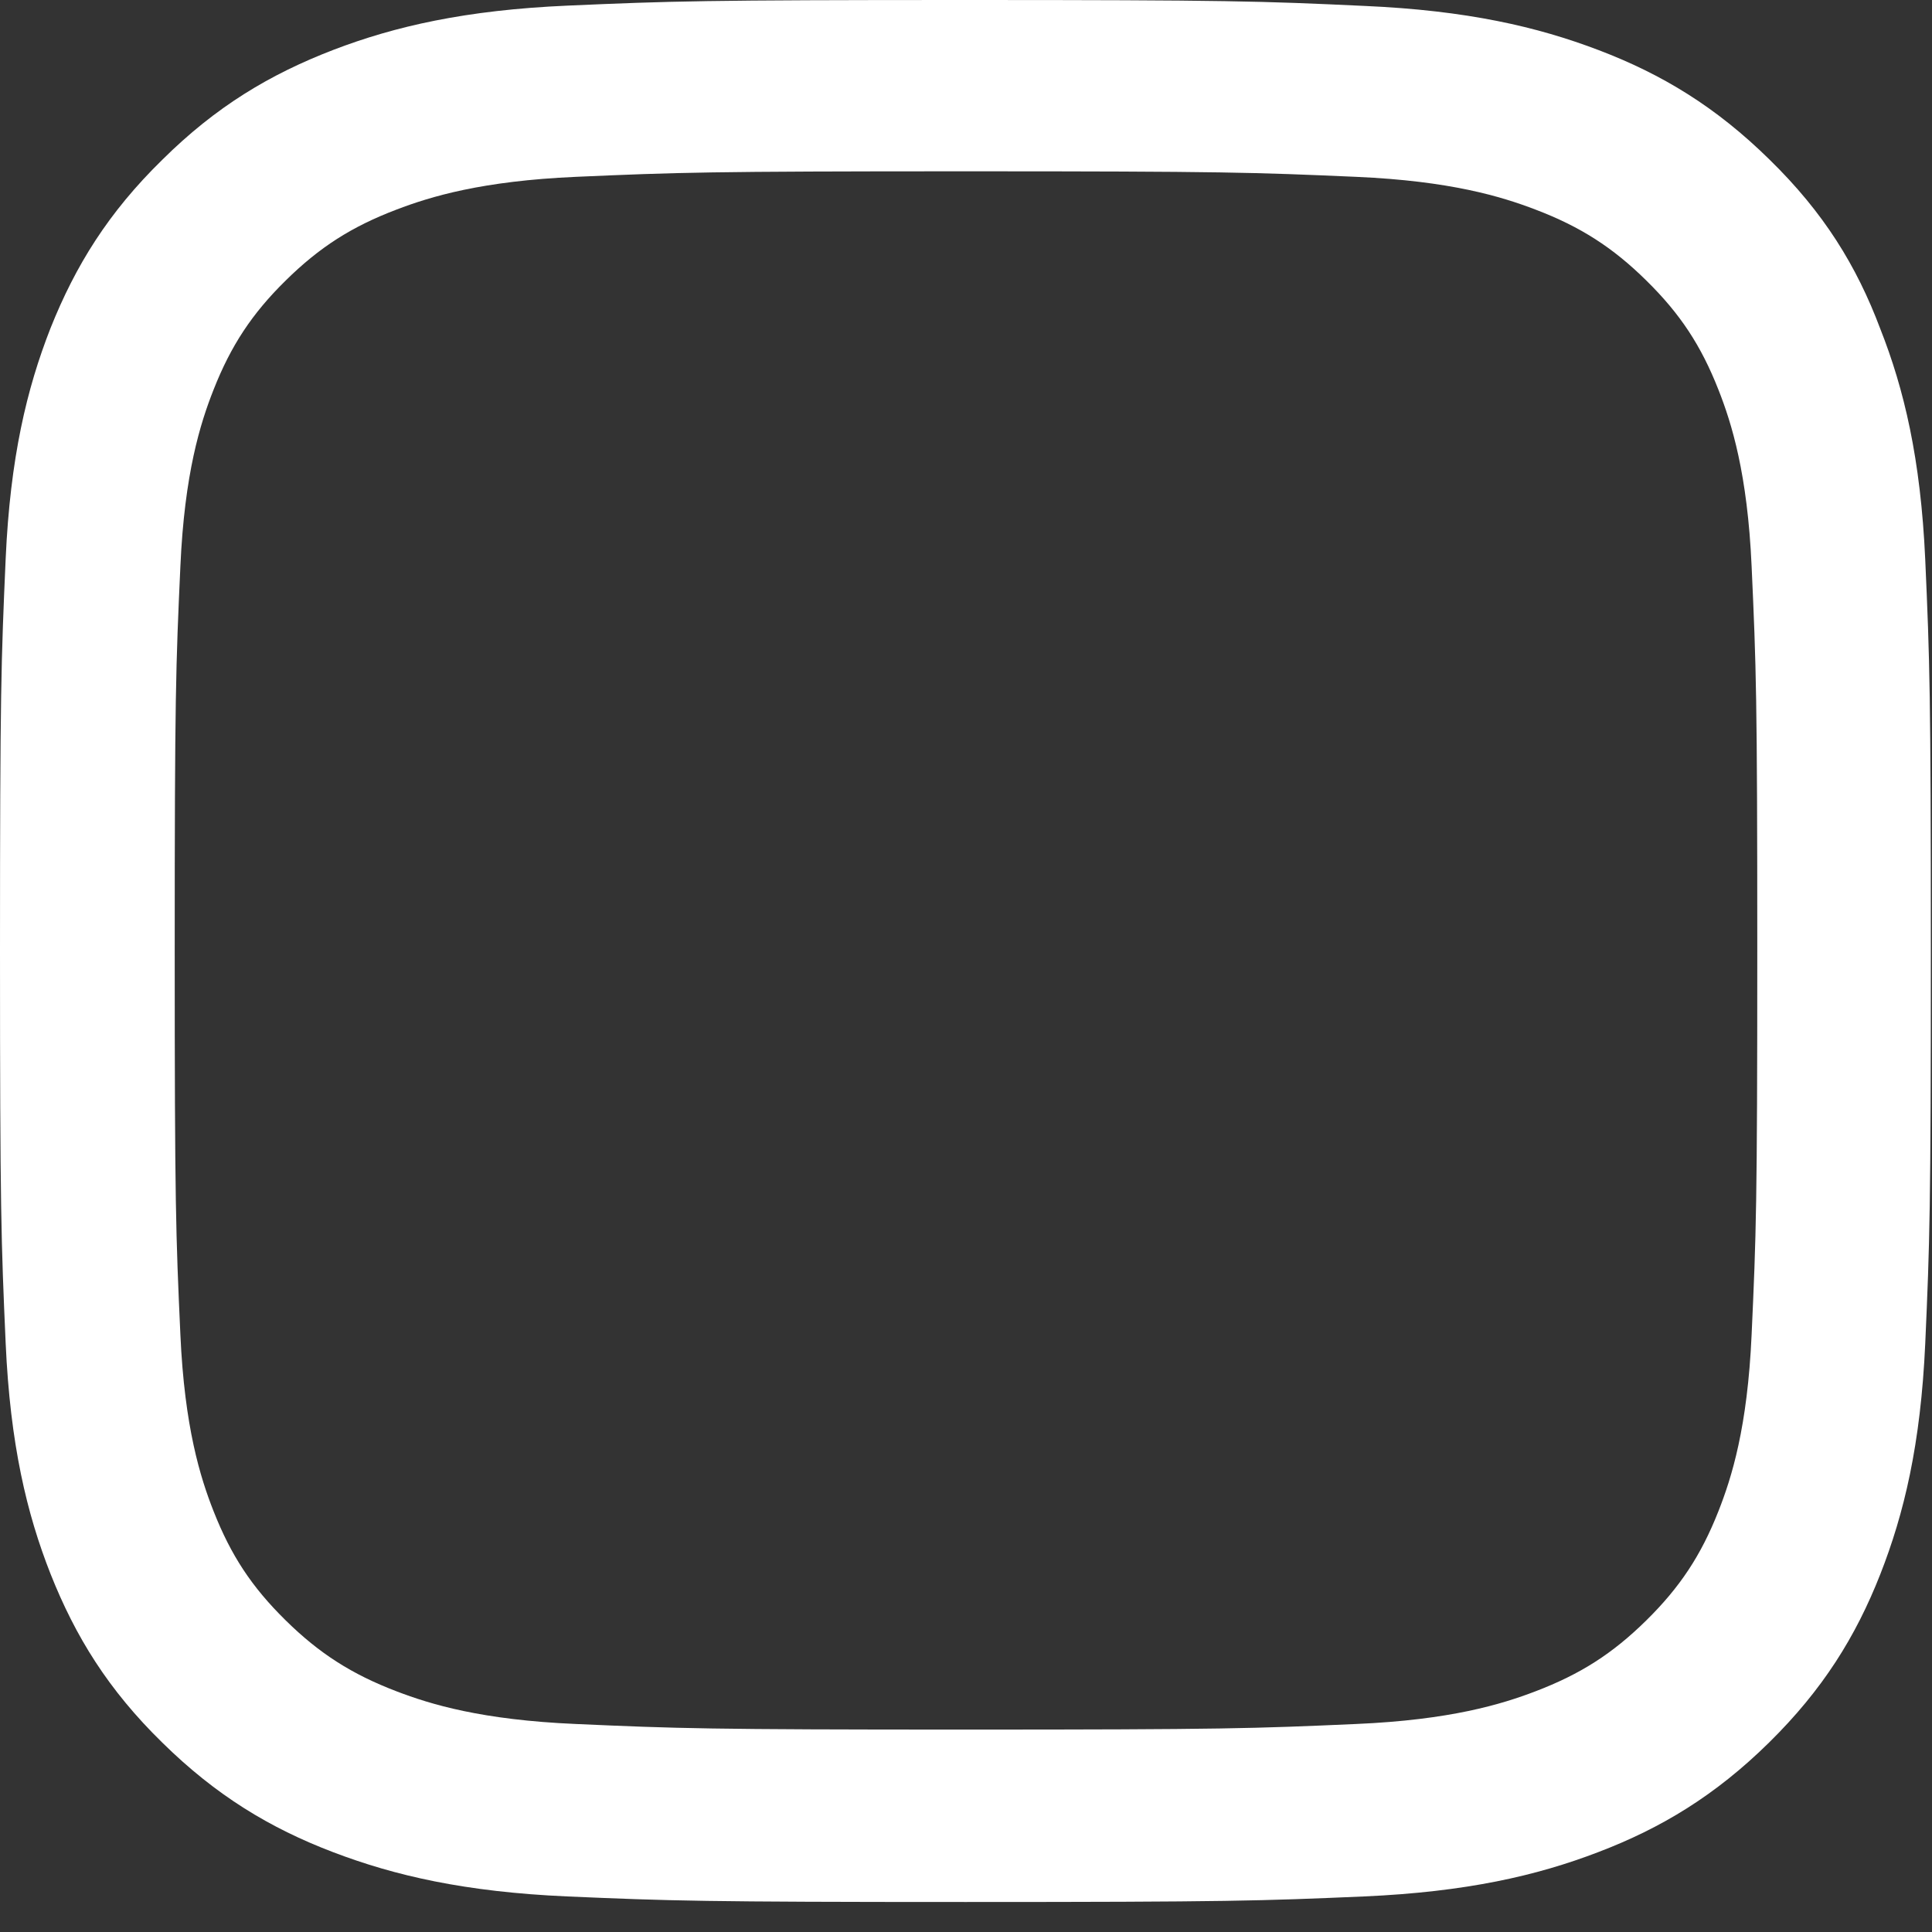 <svg width="30" height="30" viewBox="0 0 30 30" fill="none" xmlns="http://www.w3.org/2000/svg">
<rect x="0" y="0" width="30" height="30" fill="#333333" stroke="none"/>
<path d="M15 2.66C19.008 2.66 19.482 2.677 21.059 2.746C22.523 2.81 23.314 3.052 23.842 3.254C24.539 3.519 25.043 3.842 25.564 4.356C26.092 4.875 26.414 5.366 26.684 6.052C26.889 6.571 27.135 7.356 27.199 8.793C27.27 10.351 27.287 10.818 27.287 14.758C27.287 18.705 27.27 19.172 27.199 20.724C27.135 22.166 26.889 22.945 26.684 23.465C26.414 24.151 26.086 24.647 25.564 25.161C25.037 25.68 24.539 25.997 23.842 26.263C23.314 26.465 22.518 26.707 21.059 26.77C19.477 26.84 19.002 26.857 15 26.857C10.992 26.857 10.518 26.84 8.941 26.77C7.477 26.707 6.686 26.465 6.158 26.263C5.461 25.997 4.957 25.674 4.436 25.161C3.908 24.642 3.586 24.151 3.316 23.465C3.111 22.945 2.865 22.161 2.801 20.724C2.73 19.166 2.713 18.699 2.713 14.758C2.713 10.812 2.73 10.345 2.801 8.793C2.865 7.35 3.111 6.571 3.316 6.052C3.586 5.366 3.914 4.869 4.436 4.356C4.963 3.837 5.461 3.519 6.158 3.254C6.686 3.052 7.482 2.81 8.941 2.746C10.518 2.677 10.992 2.66 15 2.66ZM15 0C10.928 0 10.418 0.017 8.818 0.087C7.225 0.156 6.129 0.41 5.18 0.773C4.189 1.154 3.352 1.656 2.52 2.481C1.682 3.3 1.172 4.125 0.785 5.094C0.416 6.035 0.158 7.108 0.088 8.677C0.018 10.258 0 10.76 0 14.77C0 18.78 0.018 19.282 0.088 20.857C0.158 22.426 0.416 23.505 0.785 24.44C1.172 25.415 1.682 26.24 2.52 27.059C3.352 27.878 4.189 28.386 5.174 28.761C6.129 29.125 7.219 29.378 8.812 29.448C10.412 29.517 10.922 29.534 14.994 29.534C19.066 29.534 19.576 29.517 21.176 29.448C22.77 29.378 23.865 29.125 24.814 28.761C25.799 28.386 26.637 27.878 27.469 27.059C28.301 26.24 28.816 25.415 29.197 24.445C29.566 23.505 29.824 22.432 29.895 20.863C29.965 19.288 29.982 18.785 29.982 14.776C29.982 10.766 29.965 10.264 29.895 8.689C29.824 7.12 29.566 6.041 29.197 5.106C28.828 4.125 28.318 3.3 27.48 2.481C26.648 1.662 25.811 1.154 24.826 0.779C23.871 0.415 22.781 0.162 21.188 0.092C19.582 0.017 19.072 0 15 0Z" fill="white"/>
</svg>
